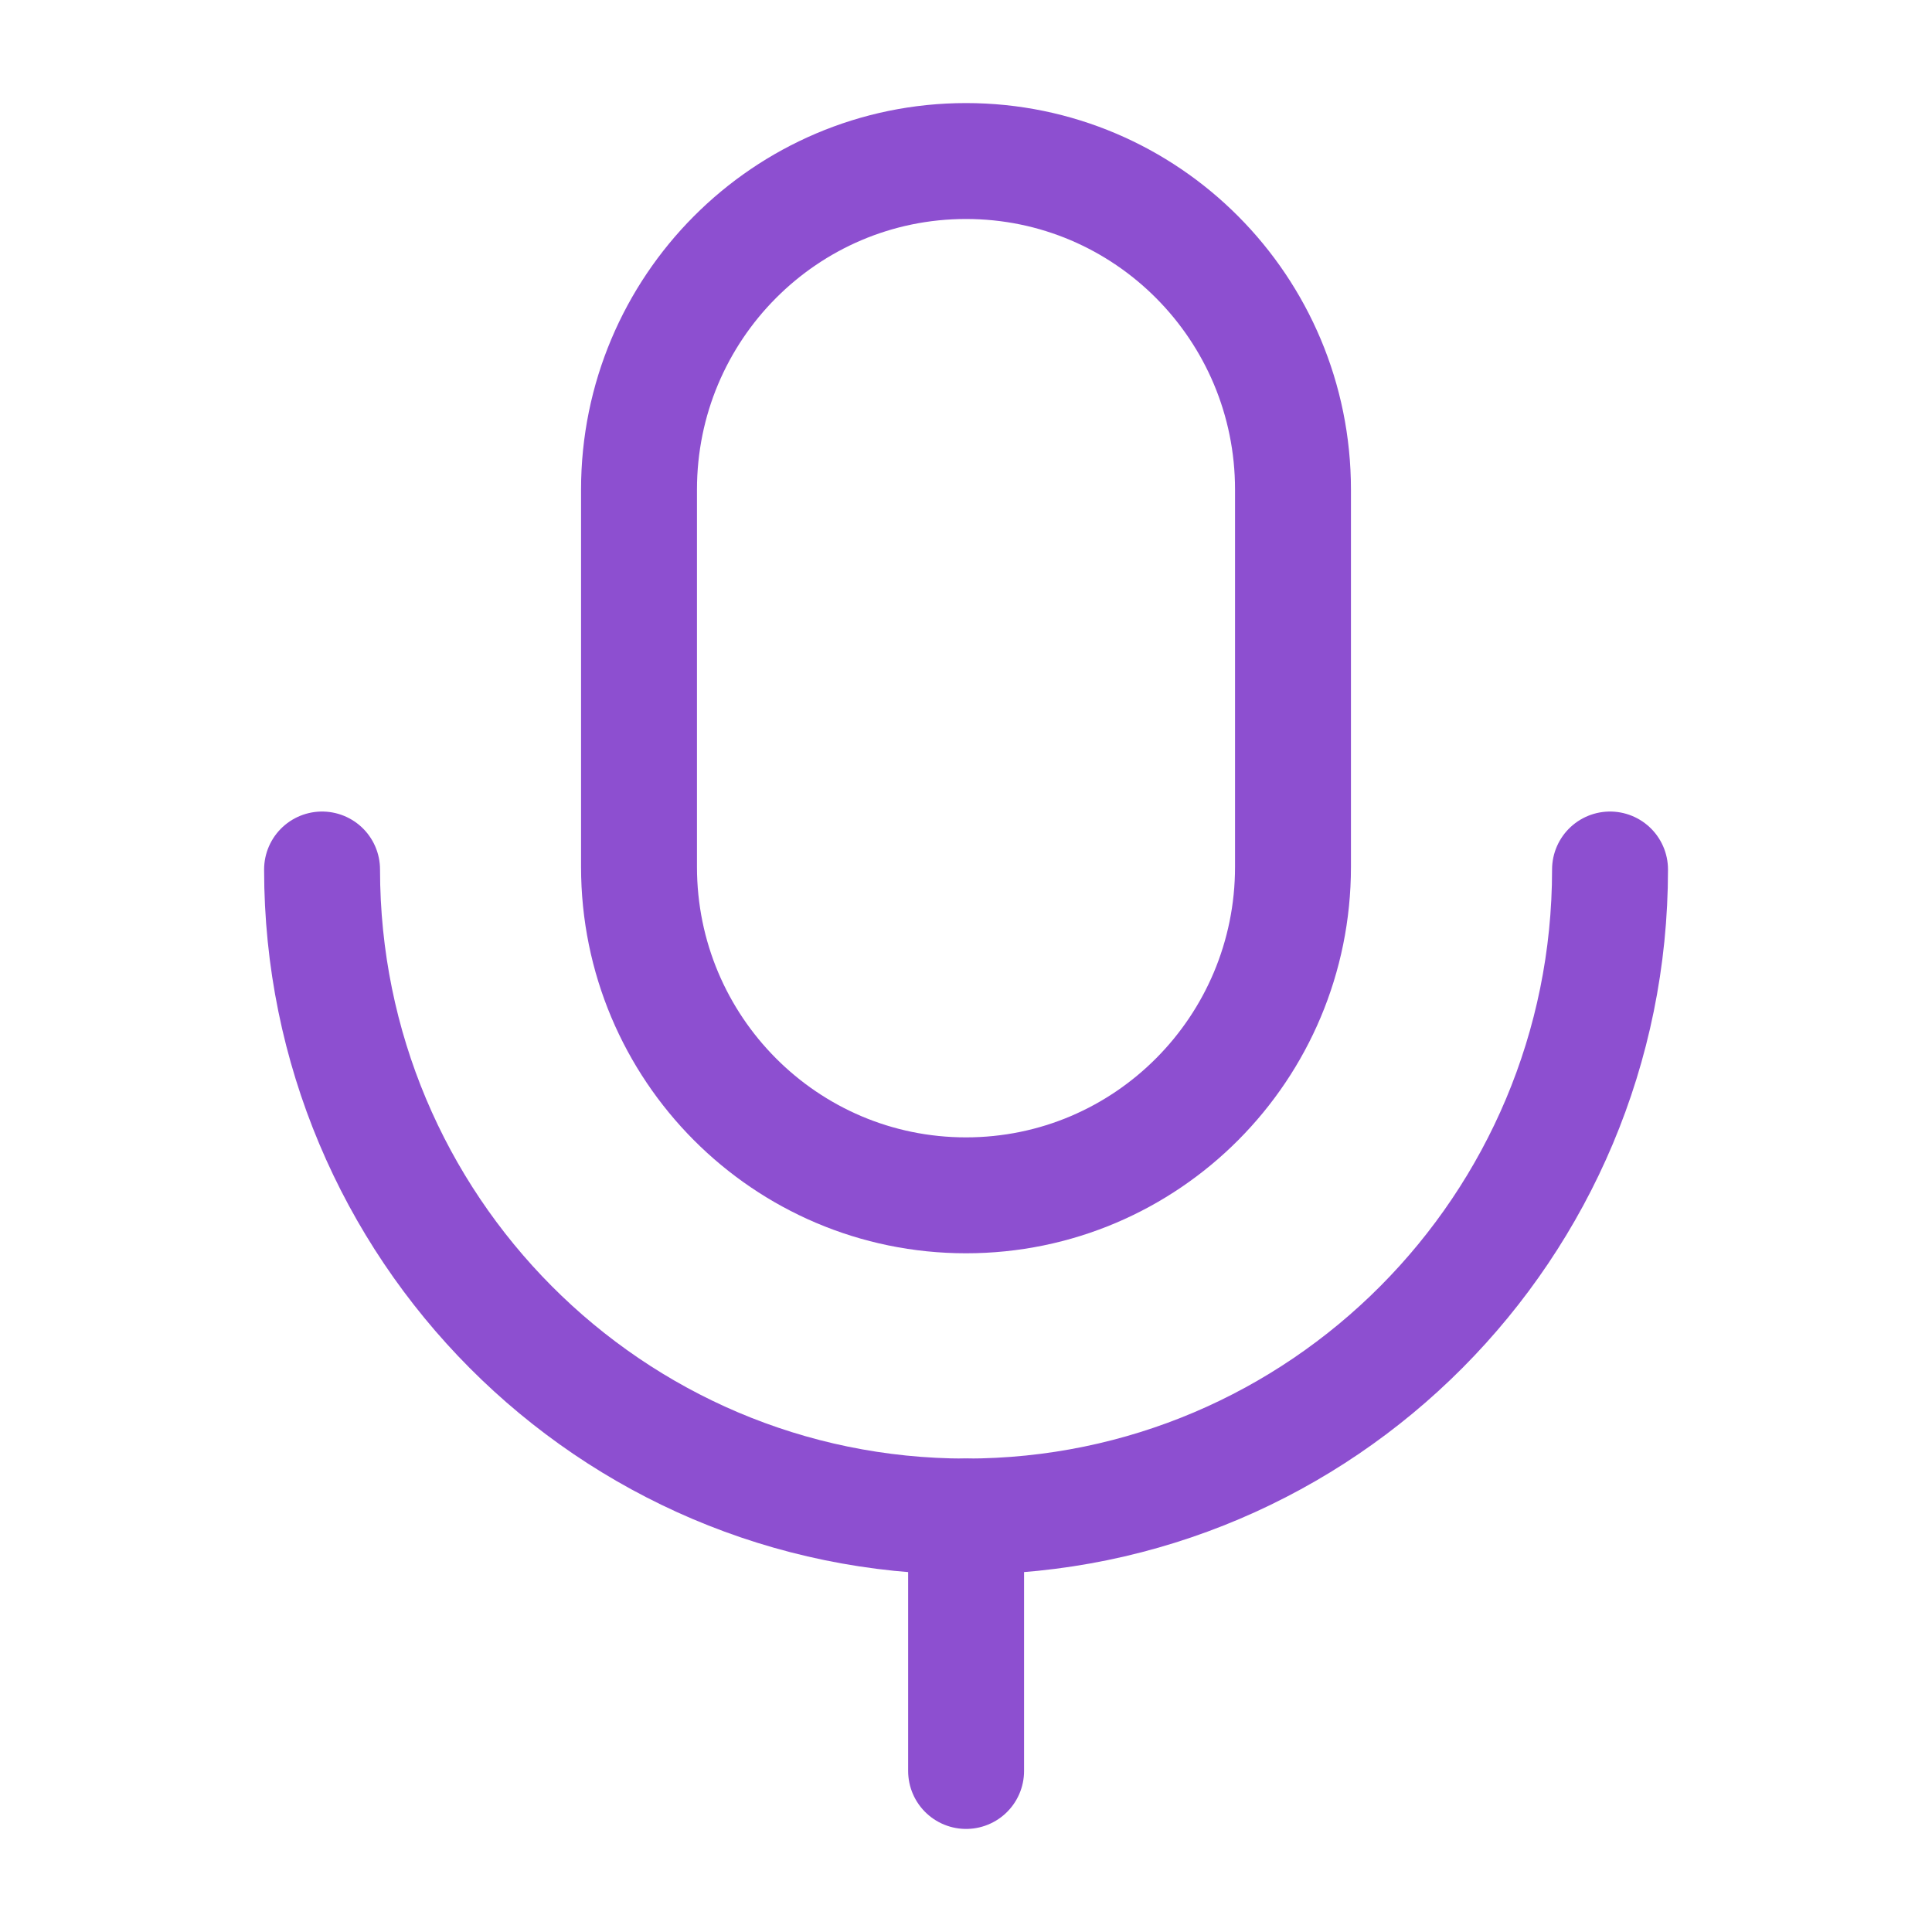<svg width="20" height="20" viewBox="0 0 20 20" fill="none" xmlns="http://www.w3.org/2000/svg">
<path d="M10.001 18.333V15.699" stroke="#8D4FD0" stroke-width="1.2" stroke-linecap="round" stroke-linejoin="round"/>
<path fill-rule="evenodd" clip-rule="evenodd" d="M10 12.374V12.374C8.131 12.374 6.615 10.852 6.615 8.974V5.068C6.615 3.19 8.131 1.667 10 1.667C11.87 1.667 13.385 3.19 13.385 5.068V8.974C13.385 10.852 11.87 12.374 10 12.374Z" stroke="#8D4FD0" stroke-width="1.2" stroke-linecap="round" stroke-linejoin="round"/>
<path d="M16.667 9.001C16.667 12.7 13.683 15.699 10 15.699C6.318 15.699 3.334 12.7 3.334 9.001" stroke="#8D4FD0" stroke-width="1.2" stroke-linecap="round" stroke-linejoin="round"/>
</svg>
